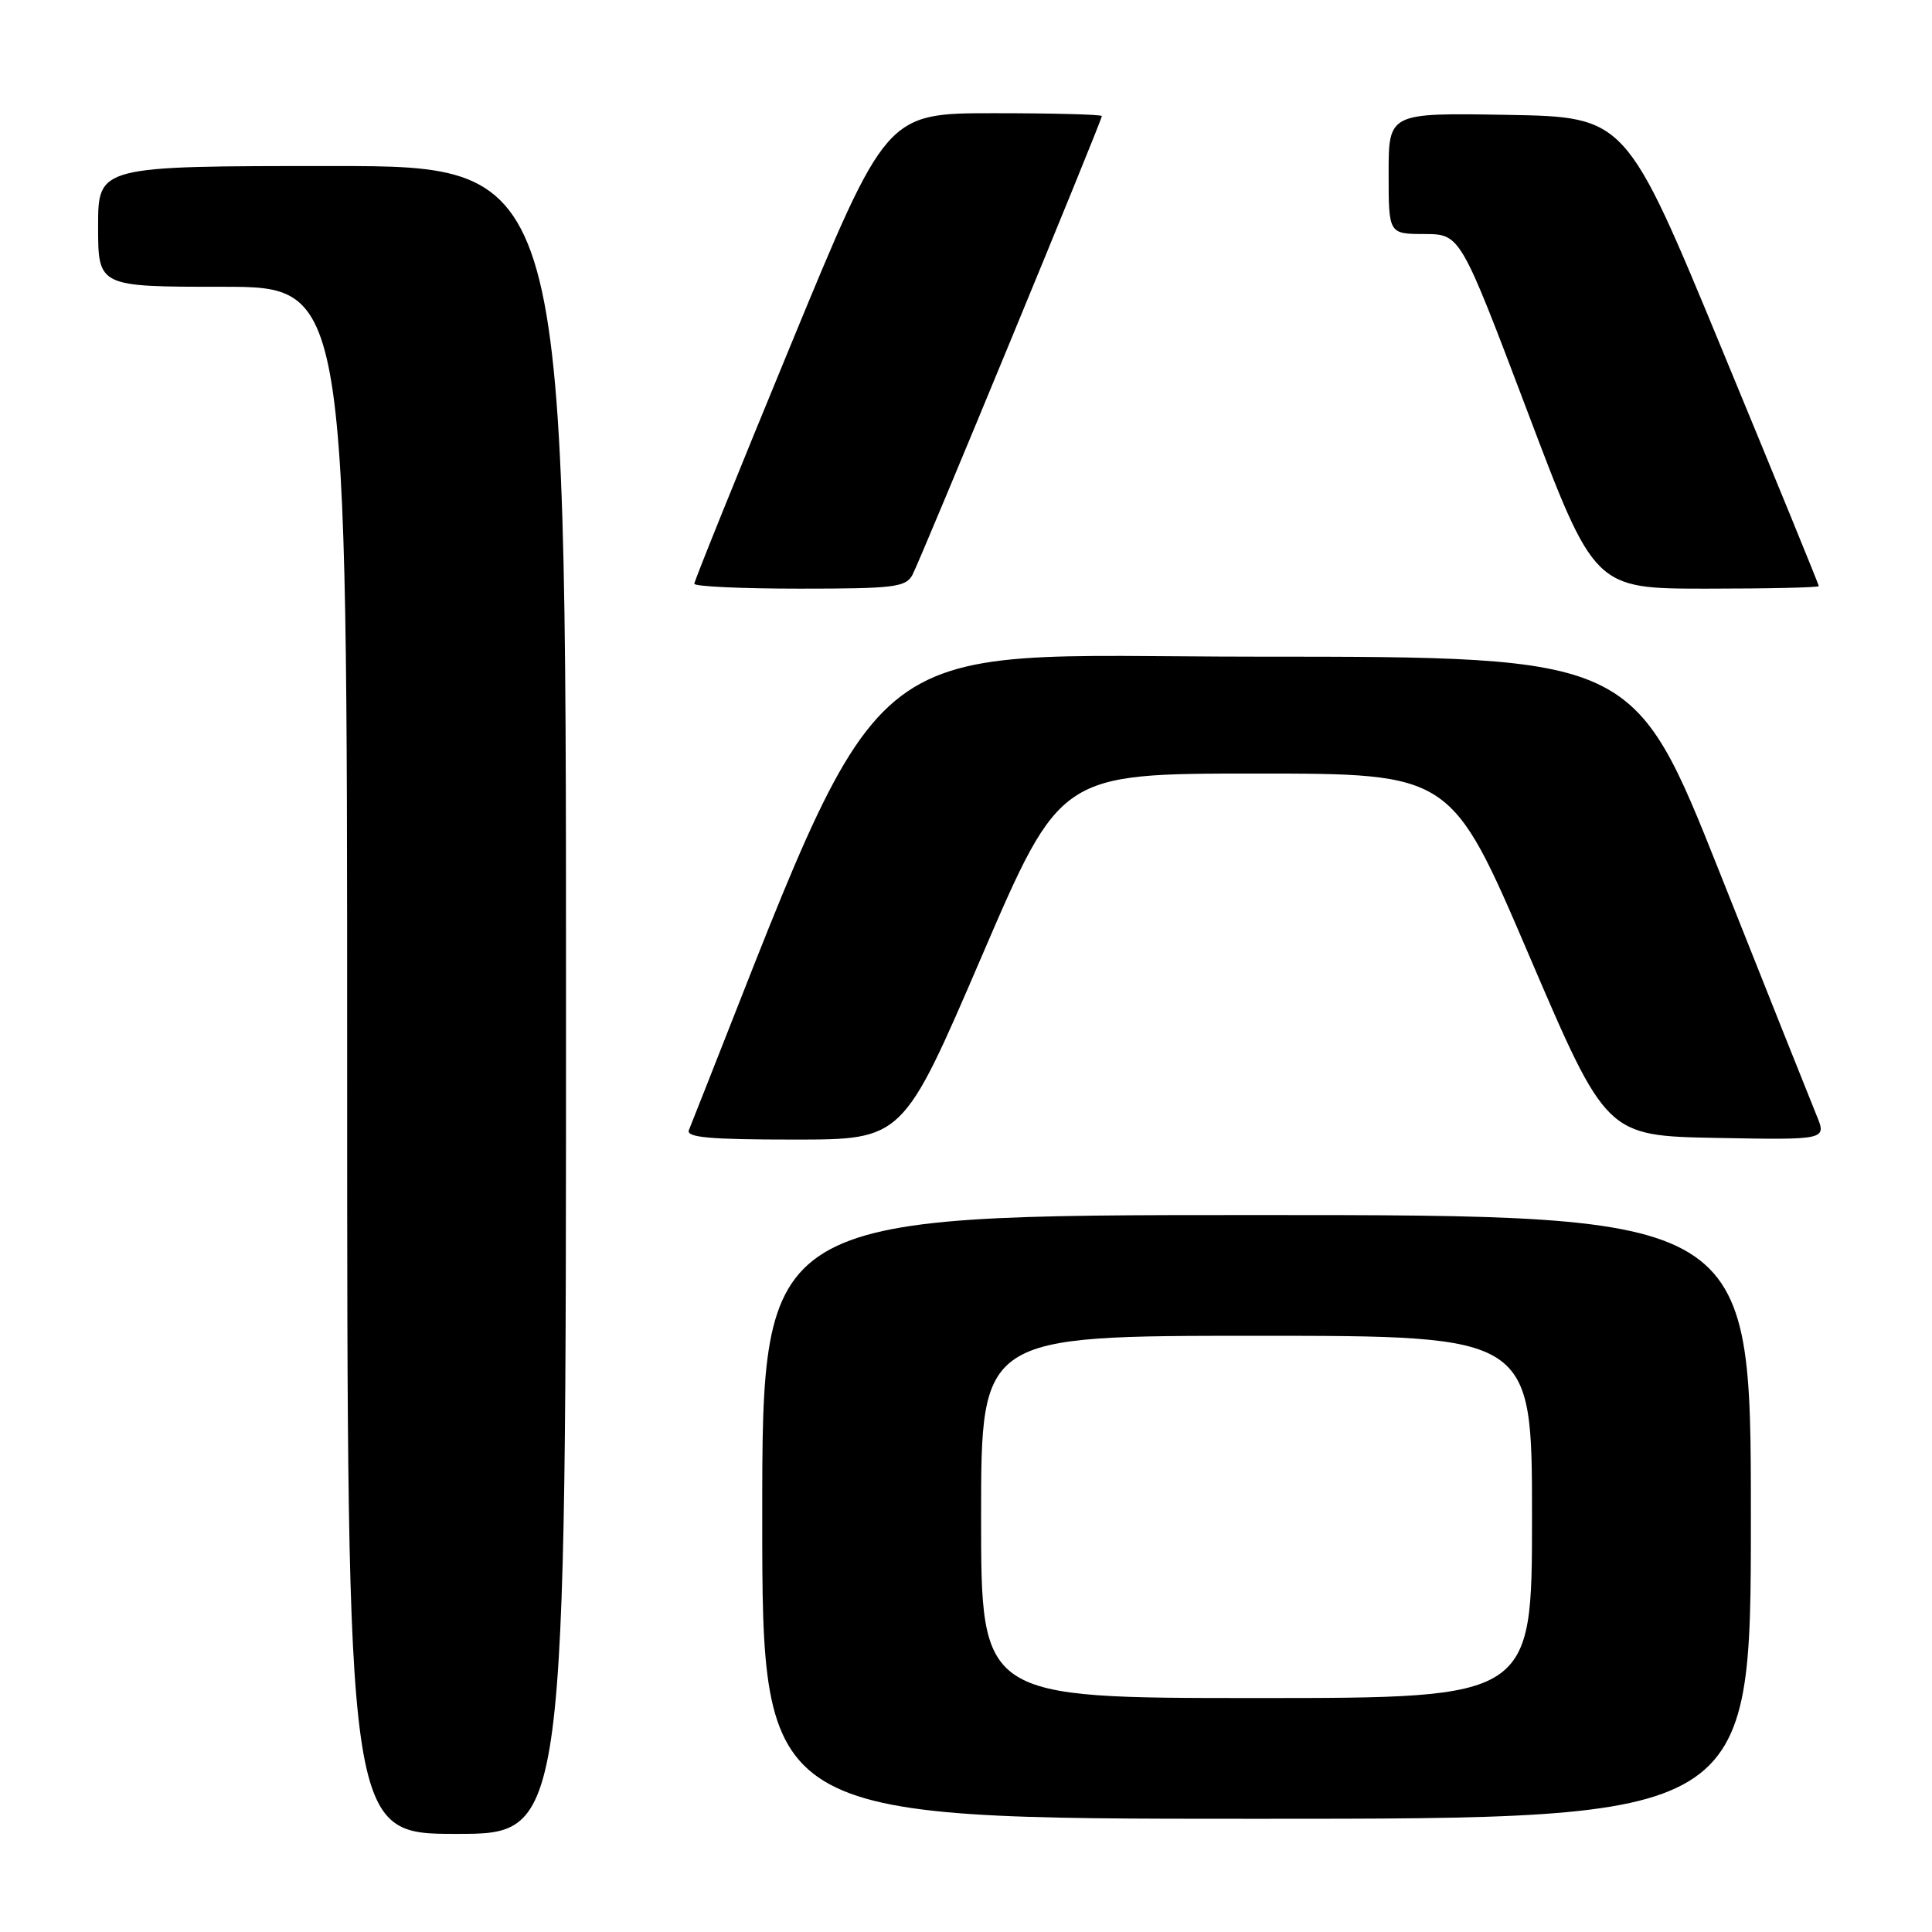 <?xml version="1.0" encoding="UTF-8" standalone="no"?>
<!DOCTYPE svg PUBLIC "-//W3C//DTD SVG 1.1//EN" "http://www.w3.org/Graphics/SVG/1.1/DTD/svg11.dtd" >
<svg xmlns="http://www.w3.org/2000/svg" xmlns:xlink="http://www.w3.org/1999/xlink" version="1.1" viewBox="0 0 256 256">
 <g >
 <path fill="currentColor"
d=" M 75.00 132.50 C 75.00 22.00 75.00 22.00 44.00 22.00 C 13.00 22.00 13.00 22.00 13.00 30.00 C 13.00 38.00 13.00 38.00 29.50 38.00 C 46.00 38.00 46.00 38.00 46.00 140.50 C 46.00 243.00 46.00 243.00 60.50 243.00 C 75.00 243.00 75.00 243.00 75.00 132.50 Z  M 232.00 201.00 C 232.00 161.00 232.00 161.00 166.50 161.00 C 101.00 161.00 101.00 161.00 101.00 201.00 C 101.00 241.00 101.00 241.00 166.50 241.00 C 232.00 241.00 232.00 241.00 232.00 201.00 Z  M 130.07 126.75 C 140.50 102.50 140.50 102.50 166.40 102.50 C 192.29 102.50 192.29 102.50 202.57 126.50 C 212.85 150.50 212.85 150.50 227.45 150.78 C 242.05 151.05 242.05 151.05 240.70 147.78 C 239.96 145.97 234.21 131.57 227.93 115.76 C 216.50 87.02 216.50 87.02 166.44 87.01 C 112.01 87.00 118.33 81.73 91.28 149.75 C 90.90 150.72 94.07 151.00 105.21 151.00 C 119.64 151.00 119.64 151.00 130.07 126.75 Z  M 120.91 76.16 C 122.00 74.12 146.00 15.99 146.00 15.38 C 146.00 15.17 139.57 15.00 131.72 15.00 C 117.44 15.00 117.44 15.00 104.72 45.85 C 97.72 62.82 92.00 76.99 92.00 77.35 C 92.00 77.71 98.28 78.00 105.96 78.00 C 118.49 78.00 120.03 77.81 120.91 76.16 Z  M 241.00 77.66 C 241.00 77.47 235.25 63.41 228.22 46.41 C 215.44 15.50 215.44 15.50 199.72 15.22 C 184.00 14.95 184.00 14.95 184.00 22.97 C 184.00 31.00 184.00 31.00 188.75 31.01 C 193.50 31.03 193.50 31.03 202.39 54.51 C 211.27 78.00 211.27 78.00 226.14 78.00 C 234.31 78.00 241.00 77.85 241.00 77.66 Z  M 130.00 201.00 C 130.00 177.00 130.00 177.00 166.50 177.00 C 203.00 177.00 203.00 177.00 203.00 201.00 C 203.00 225.00 203.00 225.00 166.50 225.00 C 130.00 225.00 130.00 225.00 130.00 201.00 Z "/>
</g>
</svg>